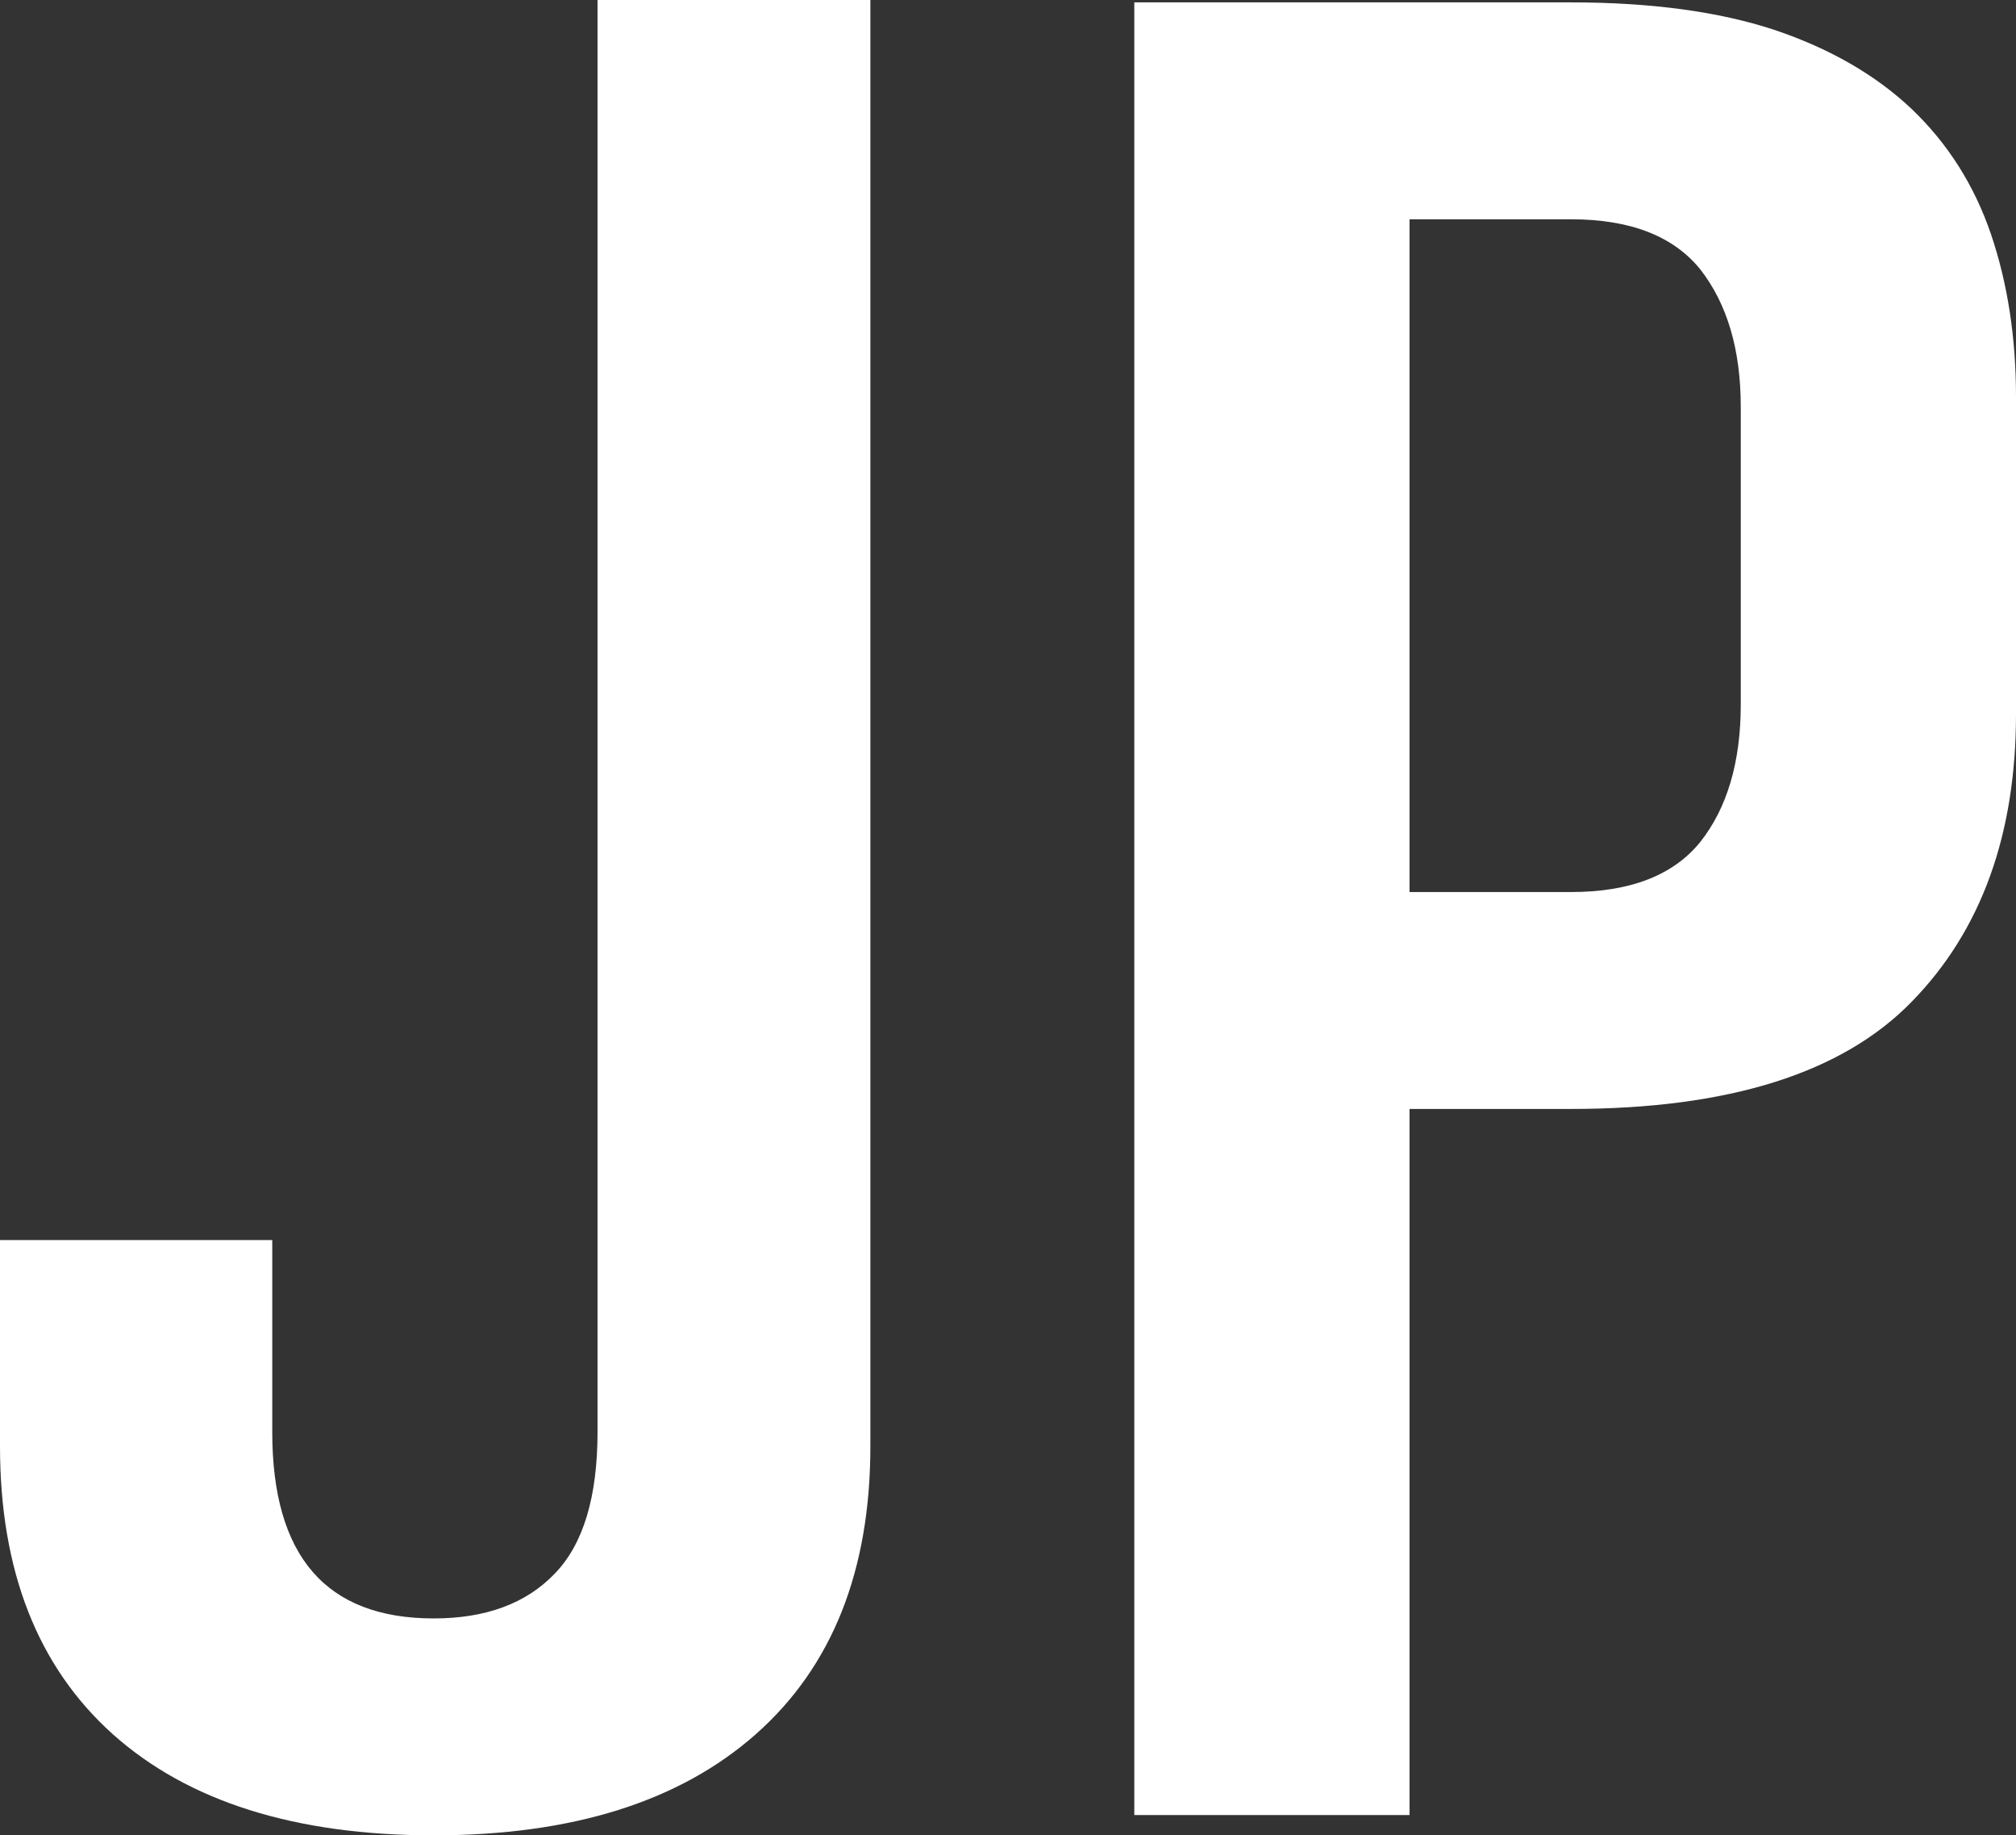 <?xml version="1.0" encoding="UTF-8" standalone="no"?>
<svg xmlns:ffdec="https://www.free-decompiler.com/flash" xmlns:xlink="http://www.w3.org/1999/xlink" ffdec:objectType="shape" height="154.0px" width="169.2px" xmlns="http://www.w3.org/2000/svg">
  <rect width="100%" height="100%" fill="#333333" stroke="none"/>
  <g transform="matrix(1.0, 0.0, 0.0, 1.0, -54.4, -63.0)">
    <path d="M77.25 167.05 L77.25 183.15 Q77.25 198.8 90.8 198.8 97.35 198.8 100.95 195.05 104.55 191.35 104.55 183.15 L104.55 63.0 127.45 63.0 127.45 184.35 Q127.45 200.0 117.85 208.5 108.25 217.0 90.8 217.0 73.35 217.0 63.85 208.5 54.4 200.0 54.4 184.35 L54.4 167.05 77.25 167.05" fill="#ffffff" fill-rule="evenodd" stroke="none"/>
    <path d="M223.6 96.3 L223.6 122.9 Q223.6 138.1 214.85 147.05 206.1 156.05 186.25 156.05 L172.7 156.05 172.7 215.3 149.6 215.3 149.6 63.2 186.25 63.2 Q196.3 63.2 203.3 65.5 210.3 67.85 214.85 72.15 219.4 76.5 221.5 82.65 223.6 88.85 223.6 96.3 M186.25 81.4 L172.7 81.4 172.7 137.85 186.25 137.85 Q193.7 137.85 197.1 133.65 200.5 129.35 200.5 122.1 L200.5 97.15 Q200.5 89.95 197.1 85.6 193.7 81.4 186.25 81.4" fill="#ffffff" fill-rule="evenodd" stroke="none"/>
  </g>
</svg>
